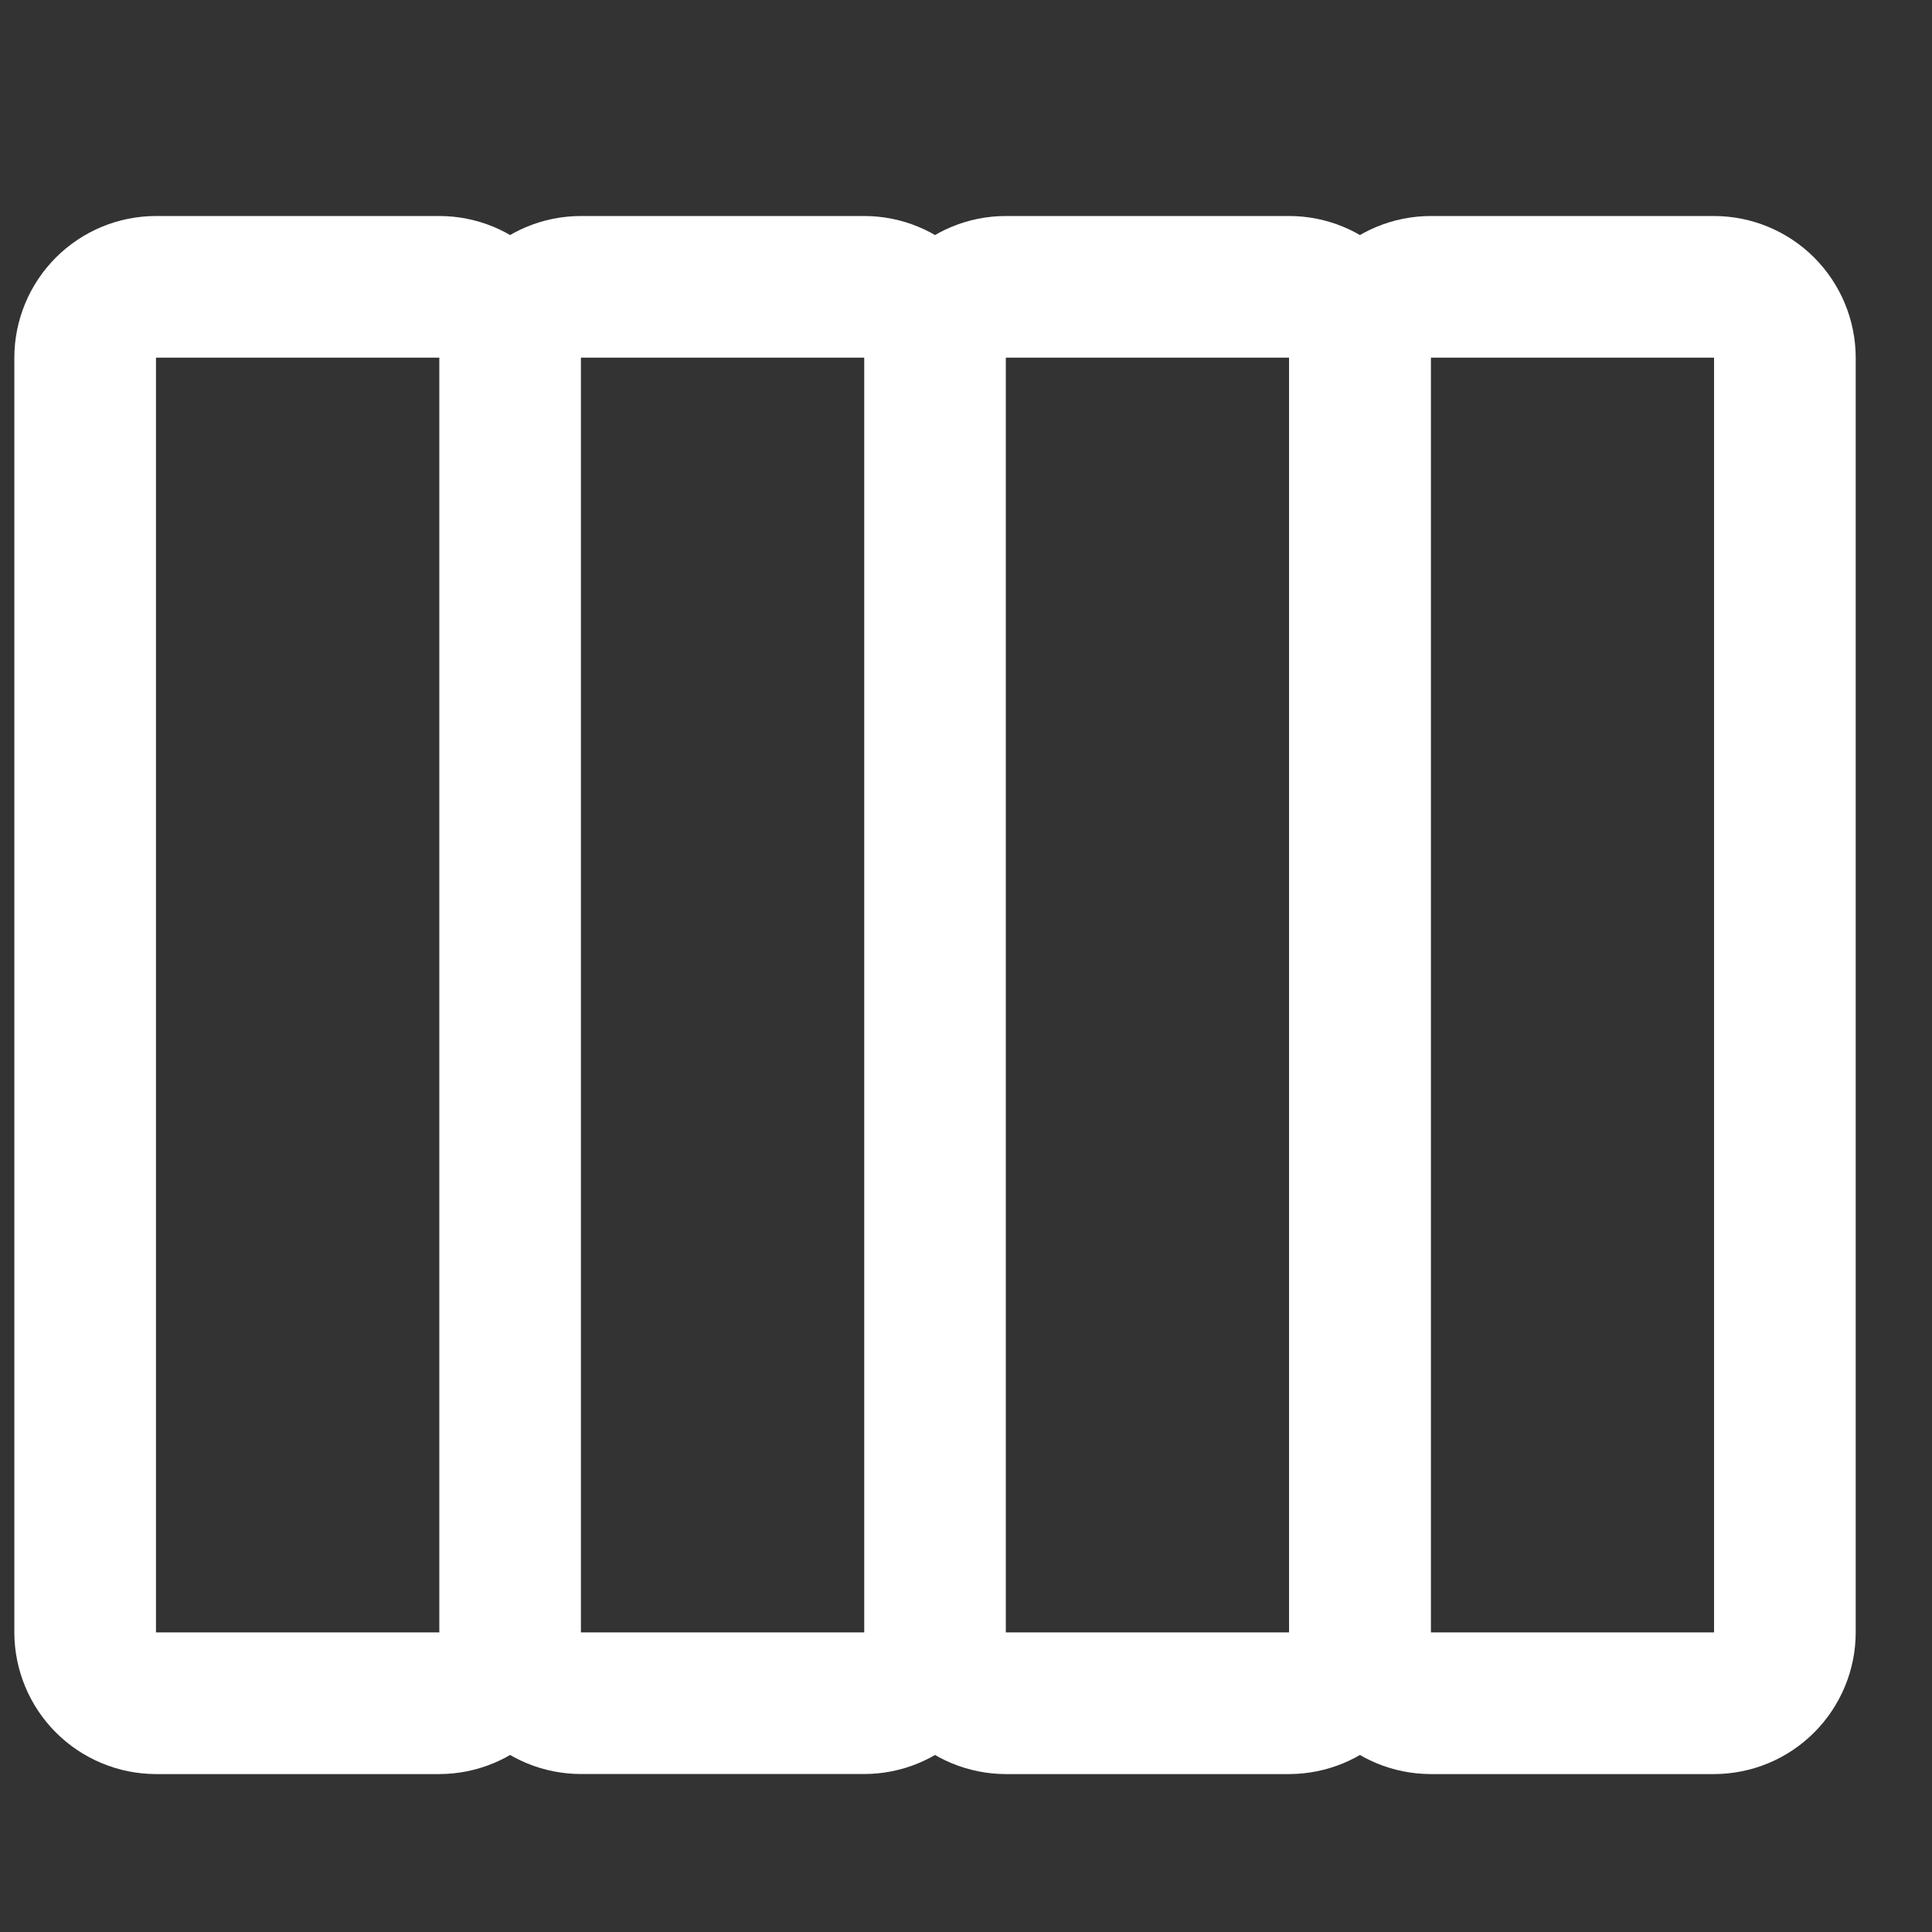 <svg width="31" height="31" viewBox="0 0 31 31" fill="none" xmlns="http://www.w3.org/2000/svg">
<rect x="0" y="0" width="31" height="31" fill="#333333" stroke="none"/>
<path d="M22.957 5.739L22.957 26.193C22.957 26.796 22.717 27.373 22.291 27.799C21.865 28.225 21.287 28.465 20.685 28.466L16.139 28.466C15.537 28.465 14.959 28.225 14.533 27.799C14.107 27.373 13.867 26.796 13.867 26.193L13.867 5.739C13.867 5.136 14.107 4.558 14.533 4.132C14.959 3.706 15.537 3.466 16.139 3.466L20.685 3.466C21.287 3.466 21.865 3.706 22.291 4.132C22.717 4.558 22.957 5.136 22.957 5.739ZM16.139 26.193L20.685 26.193L20.685 5.739L16.139 5.739L16.139 26.193ZM16.139 5.739L16.139 26.193C16.139 26.796 15.899 27.373 15.473 27.799C15.047 28.225 14.469 28.465 13.867 28.465L9.321 28.465C8.719 28.465 8.141 28.225 7.715 27.799C7.289 27.373 7.049 26.795 7.049 26.193L7.049 5.739C7.049 5.136 7.289 4.558 7.715 4.132C8.141 3.706 8.719 3.466 9.321 3.466L13.867 3.466C14.469 3.466 15.047 3.706 15.473 4.132C15.899 4.558 16.139 5.136 16.139 5.739ZM9.321 26.193L13.867 26.193L13.867 5.739L9.321 5.739L9.321 26.193ZM9.321 5.739L9.321 26.193C9.321 26.795 9.081 27.373 8.655 27.799C8.229 28.225 7.651 28.465 7.049 28.466L2.503 28.466C1.901 28.465 1.323 28.225 0.897 27.799C0.471 27.373 0.231 26.795 0.23 26.193L0.23 5.739C0.231 5.136 0.471 4.558 0.897 4.132C1.323 3.706 1.901 3.466 2.503 3.466L7.049 3.466C7.651 3.466 8.229 3.706 8.655 4.132C9.081 4.558 9.321 5.136 9.321 5.739ZM2.503 26.193L7.049 26.193L7.049 5.739L2.503 5.739L2.503 26.193Z" fill="white"/>
<path d="M29.776 5.739L29.776 26.193C29.775 26.796 29.535 27.373 29.109 27.799C28.683 28.226 28.105 28.465 27.503 28.466L22.957 28.466C22.355 28.465 21.777 28.226 21.351 27.799C20.925 27.373 20.685 26.796 20.685 26.193L20.685 5.739C20.685 5.136 20.925 4.559 21.351 4.132C21.777 3.706 22.355 3.467 22.957 3.466L27.503 3.466C28.105 3.467 28.683 3.706 29.109 4.132C29.535 4.559 29.775 5.136 29.776 5.739ZM22.957 26.193L27.503 26.193L27.503 5.739L22.957 5.739L22.957 26.193Z" fill="white"/>
</svg>
